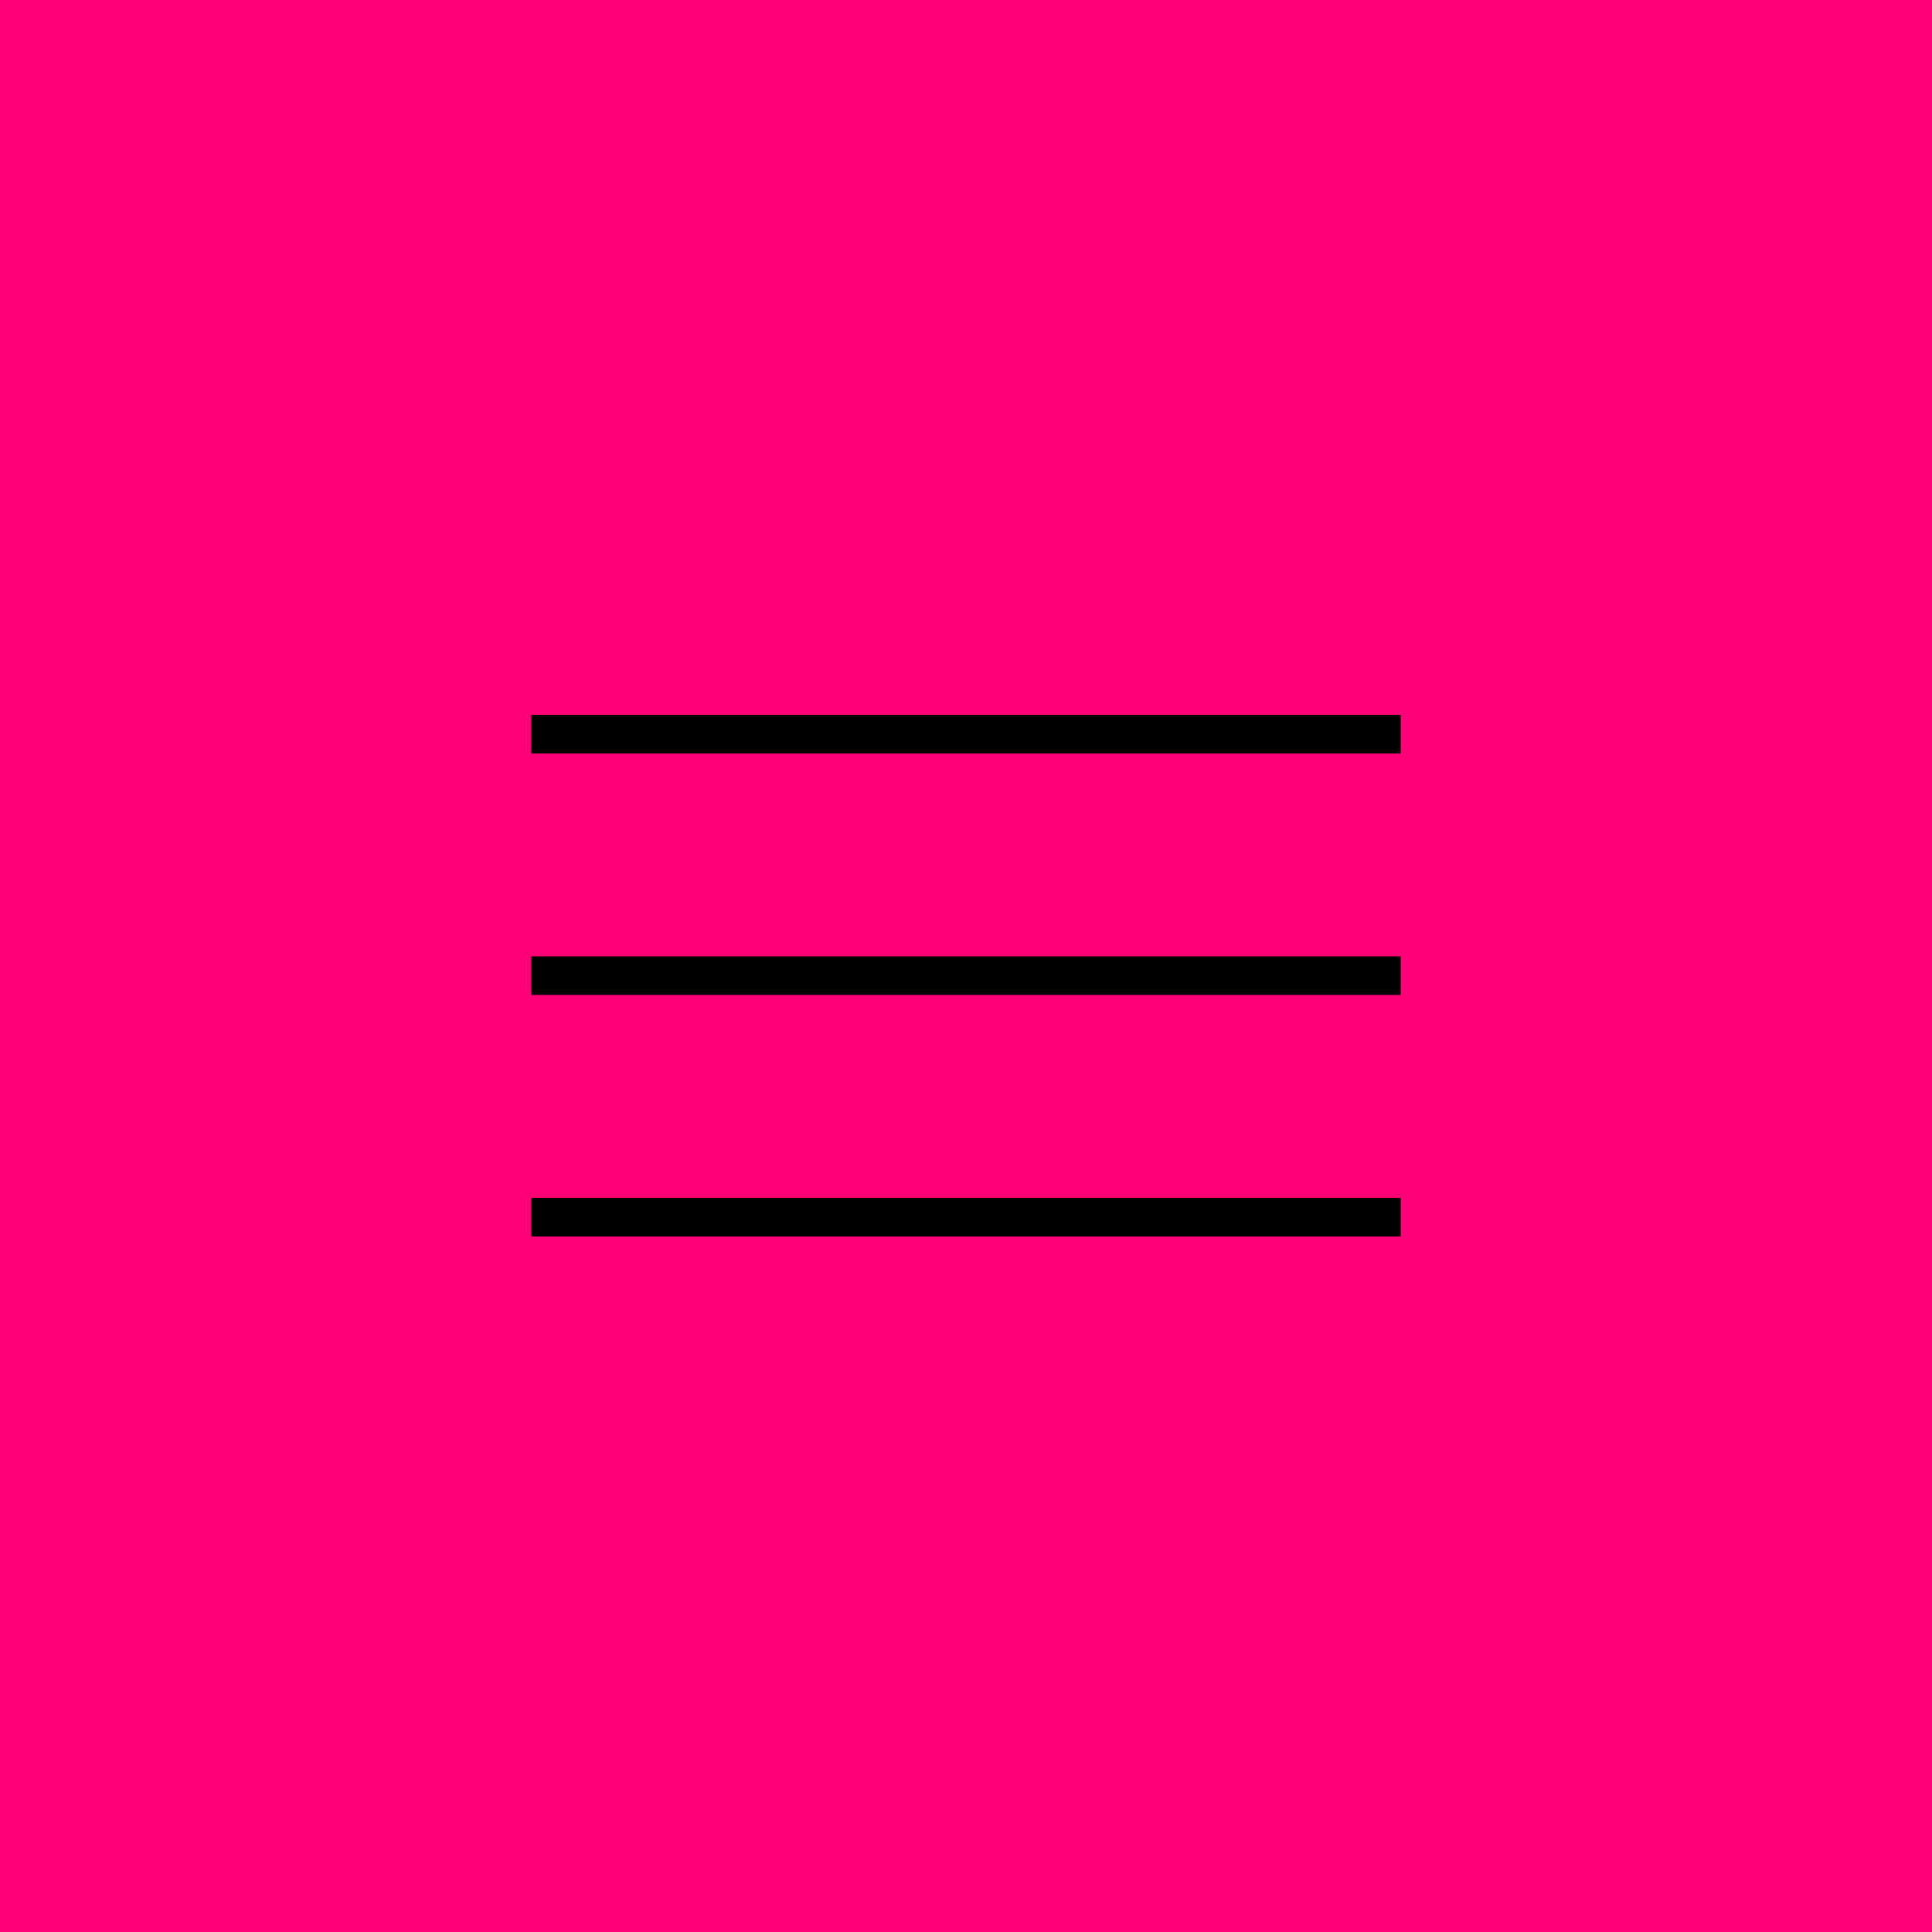 <svg width="50" height="50" fill="none" xmlns="http://www.w3.org/2000/svg"><path fill="#f07" d="M0 0h50v50H0z"/><path fill-rule="evenodd" clip-rule="evenodd" d="M13.75 32h22.5v-1h-22.5v1zm0-6.25h22.5v-1h-22.5v1zm0-7.25v1h22.5v-1h-22.5z" fill="#000"/></svg>